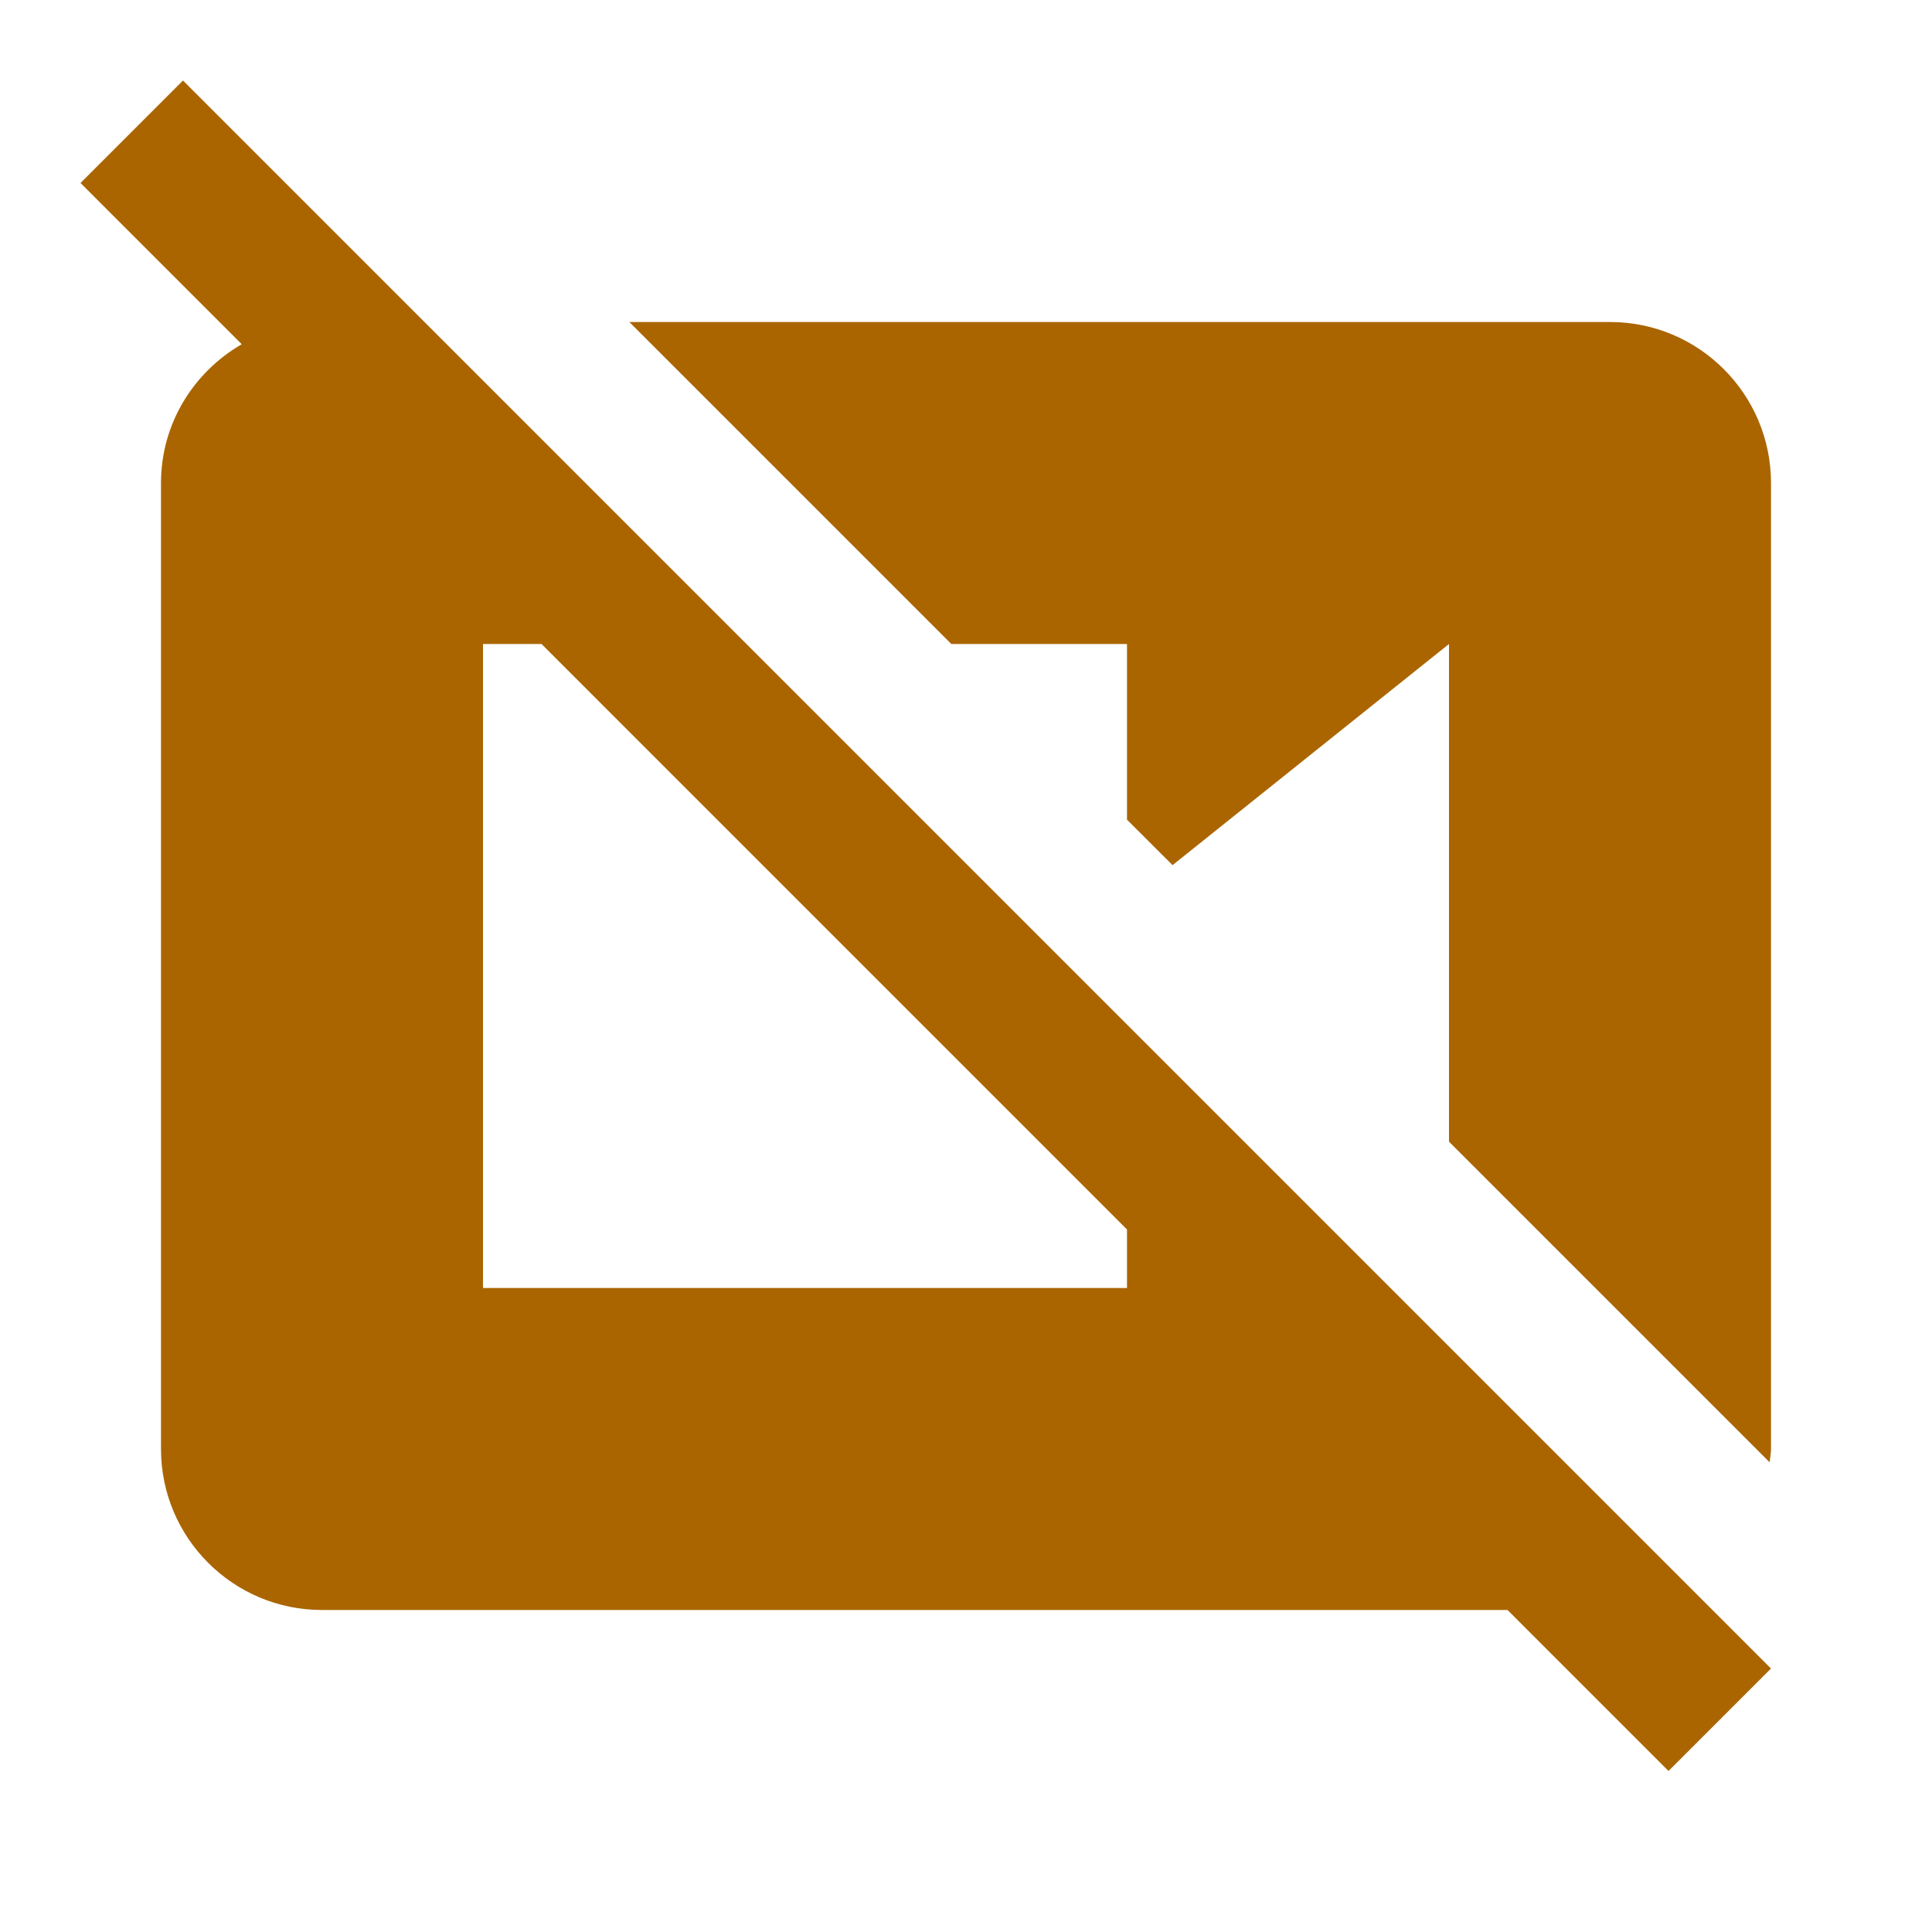 <?xml version="1.0" encoding="utf-8"?>
<!DOCTYPE svg PUBLIC "-//W3C//DTD SVG 1.1//EN" "http://www.w3.org/Graphics/SVG/1.1/DTD/svg11.dtd">
<svg xmlns="http://www.w3.org/2000/svg" xmlns:xlink="http://www.w3.org/1999/xlink" version="1.1" baseProfile="full" width="24" height="24" viewBox="0 0 24.00 24.00" enable-background="new 0 0 24.00 24.00" xml:space="preserve">
	<path fill="#AA6500" fill-opacity="1" stroke-width="0.2" stroke-linejoin="round" d="M 6,8L 6.727,8L 14,15.273L 14,16L 6,16M 2.273,1L 1,2.273L 3.003,4.276C 2.406,4.622 2,5.26 2,6L 2,18C 2,19.104 2.896,20 4,20L 18.727,20L 20.727,22L 22,20.727M 20,4L 7.818,4L 11.818,8L 14,8L 14,10.182L 14.566,10.747L 18,8L 18,14.182L 21.983,18.165C 21.988,18.11 22,18.056 22,18L 22,6C 22,4.896 21.104,4 20,4 Z "/>
</svg>
